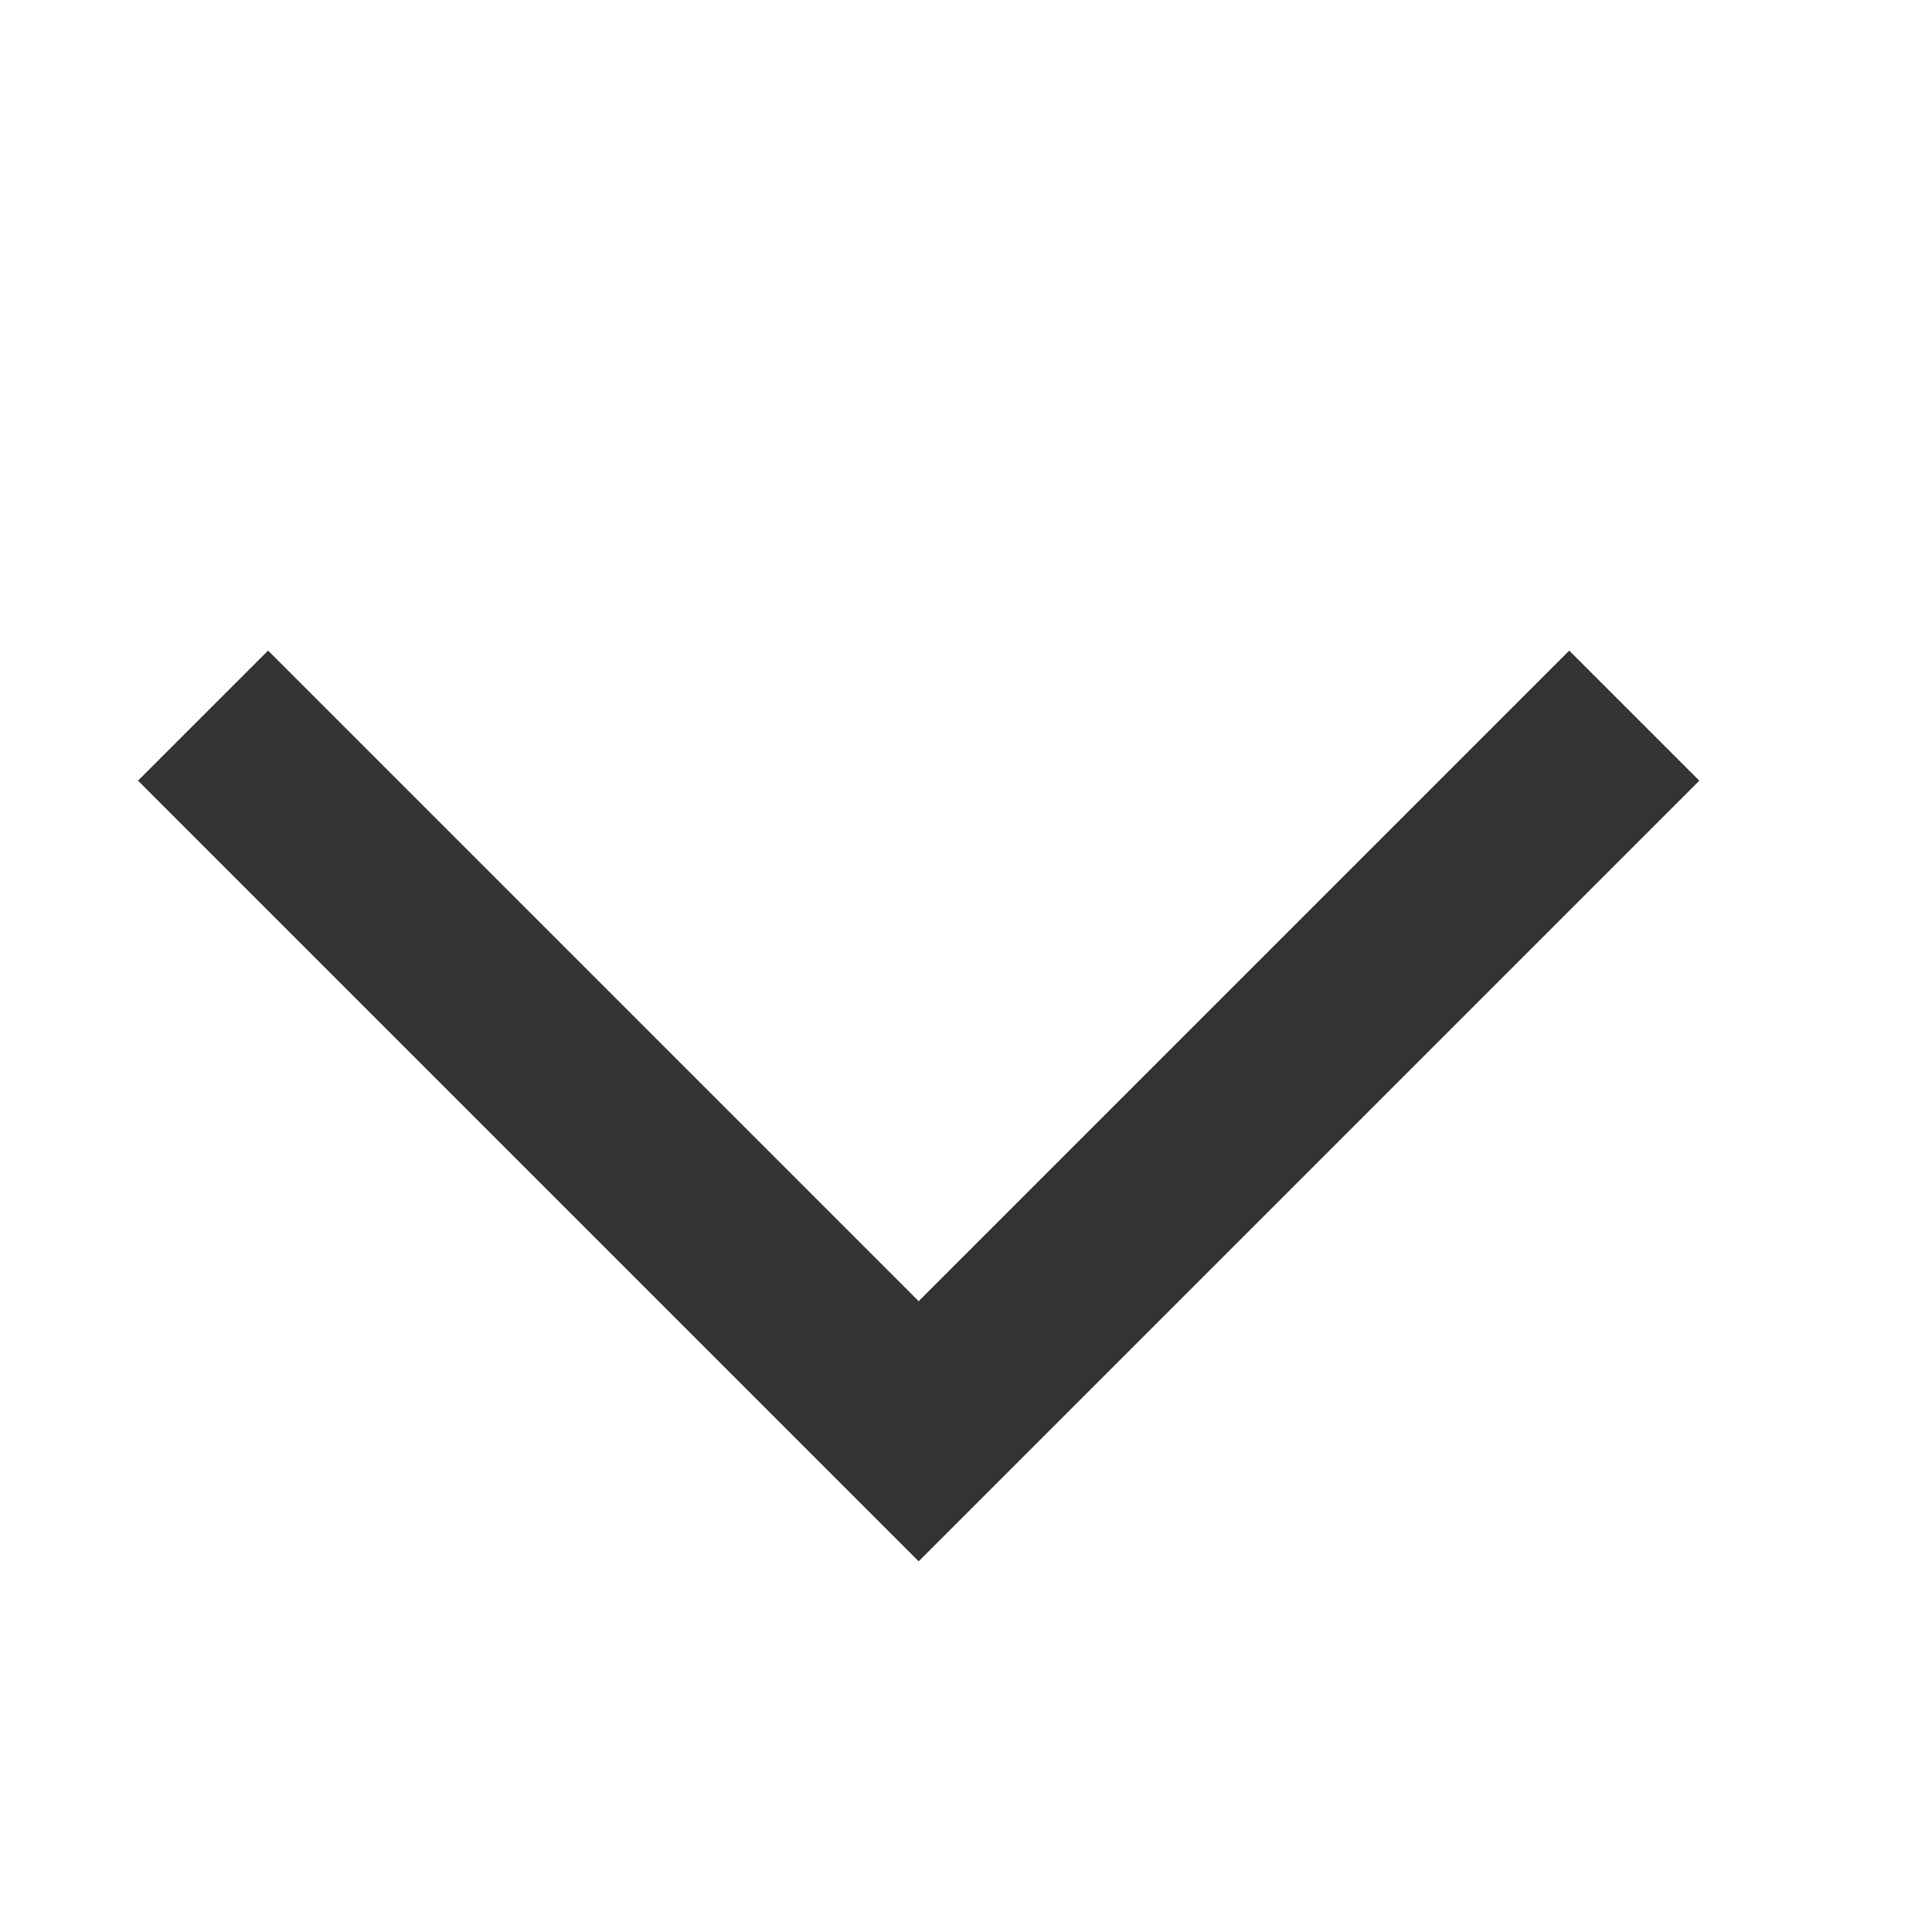 <?xml version="1.0" encoding="UTF-8"?>
<svg width="14px" height="14px" viewBox="0 0 14 14" version="1.1" xmlns="http://www.w3.org/2000/svg" xmlns:xlink="http://www.w3.org/1999/xlink">
    <!-- Generator: Sketch 46.1 (44463) - http://www.bohemiancoding.com/sketch -->
    <title>指向下14</title>
    <desc>Created with Sketch.</desc>
    <defs></defs>
    <g id="【未公示】" stroke="none" stroke-width="1" fill="none" fill-rule="evenodd">
        <g id="【供序章用规范】组件-图标-魏博嘉" transform="translate(-260, -590)" fill="#333333">
            <g id="指向下14" transform="translate(267, 597) scale(1, -1) rotate(-90) translate(-267, -597) translate(260, 590)">
                <path d="M8.99,10.657 L9.657,10.657 L9.657,2.657 L8.324,2.657 L8.324,9.324 L1.657,9.324 L1.657,10.657 L8.99,10.657 Z" transform="translate(5.657, 6.657) rotate(-45) translate(-5.657, -6.657) "></path>
            </g>
        </g>
    </g>
</svg>